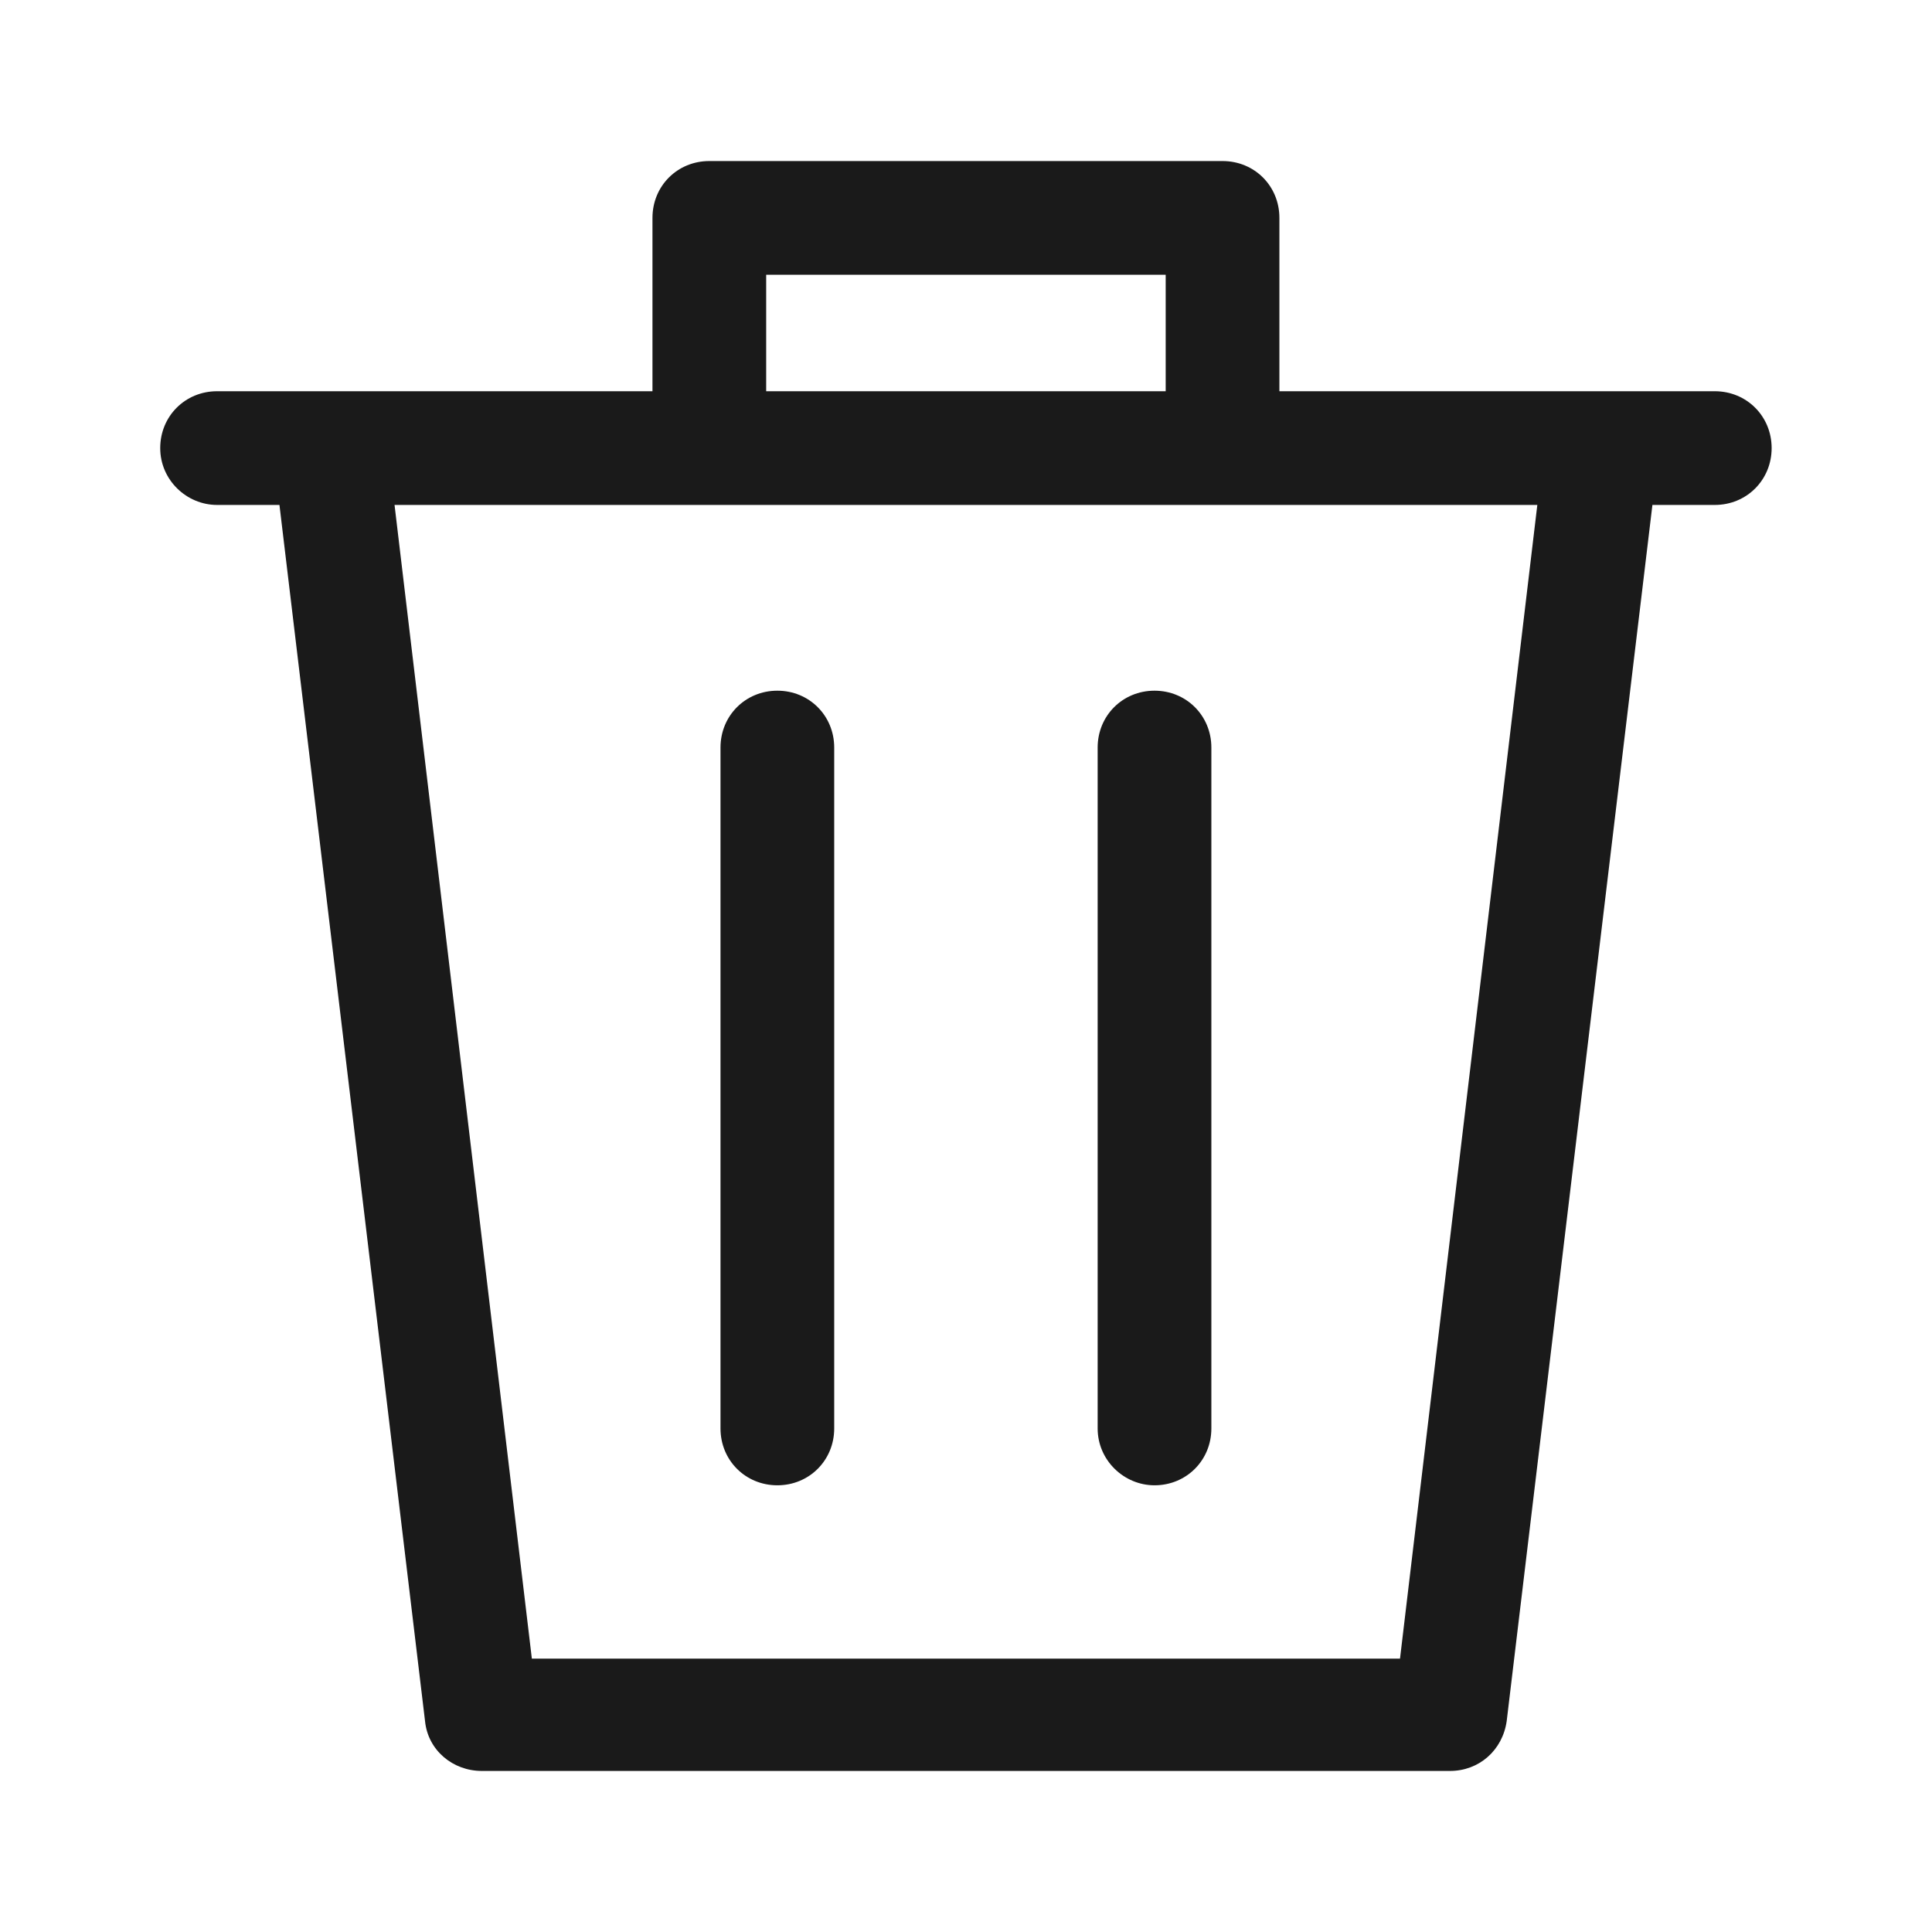 <svg width="14" height="14" viewBox="0 0 14 14" fill="none" xmlns="http://www.w3.org/2000/svg"><path d="M1.573 3.659H2.025L3.08 12.472C3.101 12.683 3.281 12.833 3.492 12.833H10.507C10.718 12.833 10.888 12.683 10.918 12.472L11.974 3.659H12.426C12.657 3.659 12.838 3.478 12.838 3.247C12.838 3.016 12.657 2.835 12.426 2.835H11.602H9.271V1.579C9.271 1.347 9.09 1.167 8.859 1.167H5.14C4.909 1.167 4.728 1.347 4.728 1.579V2.835H2.397H1.573C1.342 2.835 1.161 3.016 1.161 3.247C1.161 3.478 1.352 3.659 1.573 3.659ZM5.552 1.991H8.447V2.835H5.552V1.991ZM11.14 3.659L10.145 12.019H3.854L2.859 3.659H11.14Z" fill="#1A1A1A"/><path d="M5.633 10.763C5.864 10.763 6.045 10.582 6.045 10.351V5.417C6.045 5.186 5.864 5.005 5.633 5.005C5.402 5.005 5.221 5.186 5.221 5.417V10.351C5.221 10.582 5.402 10.763 5.633 10.763Z" fill="#1A1A1A"/><path d="M8.366 10.763C8.597 10.763 8.778 10.582 8.778 10.351V5.417C8.778 5.186 8.597 5.005 8.366 5.005C8.135 5.005 7.954 5.186 7.954 5.417V10.351C7.954 10.582 8.145 10.763 8.366 10.763Z" fill="#1A1A1A"/></svg>
